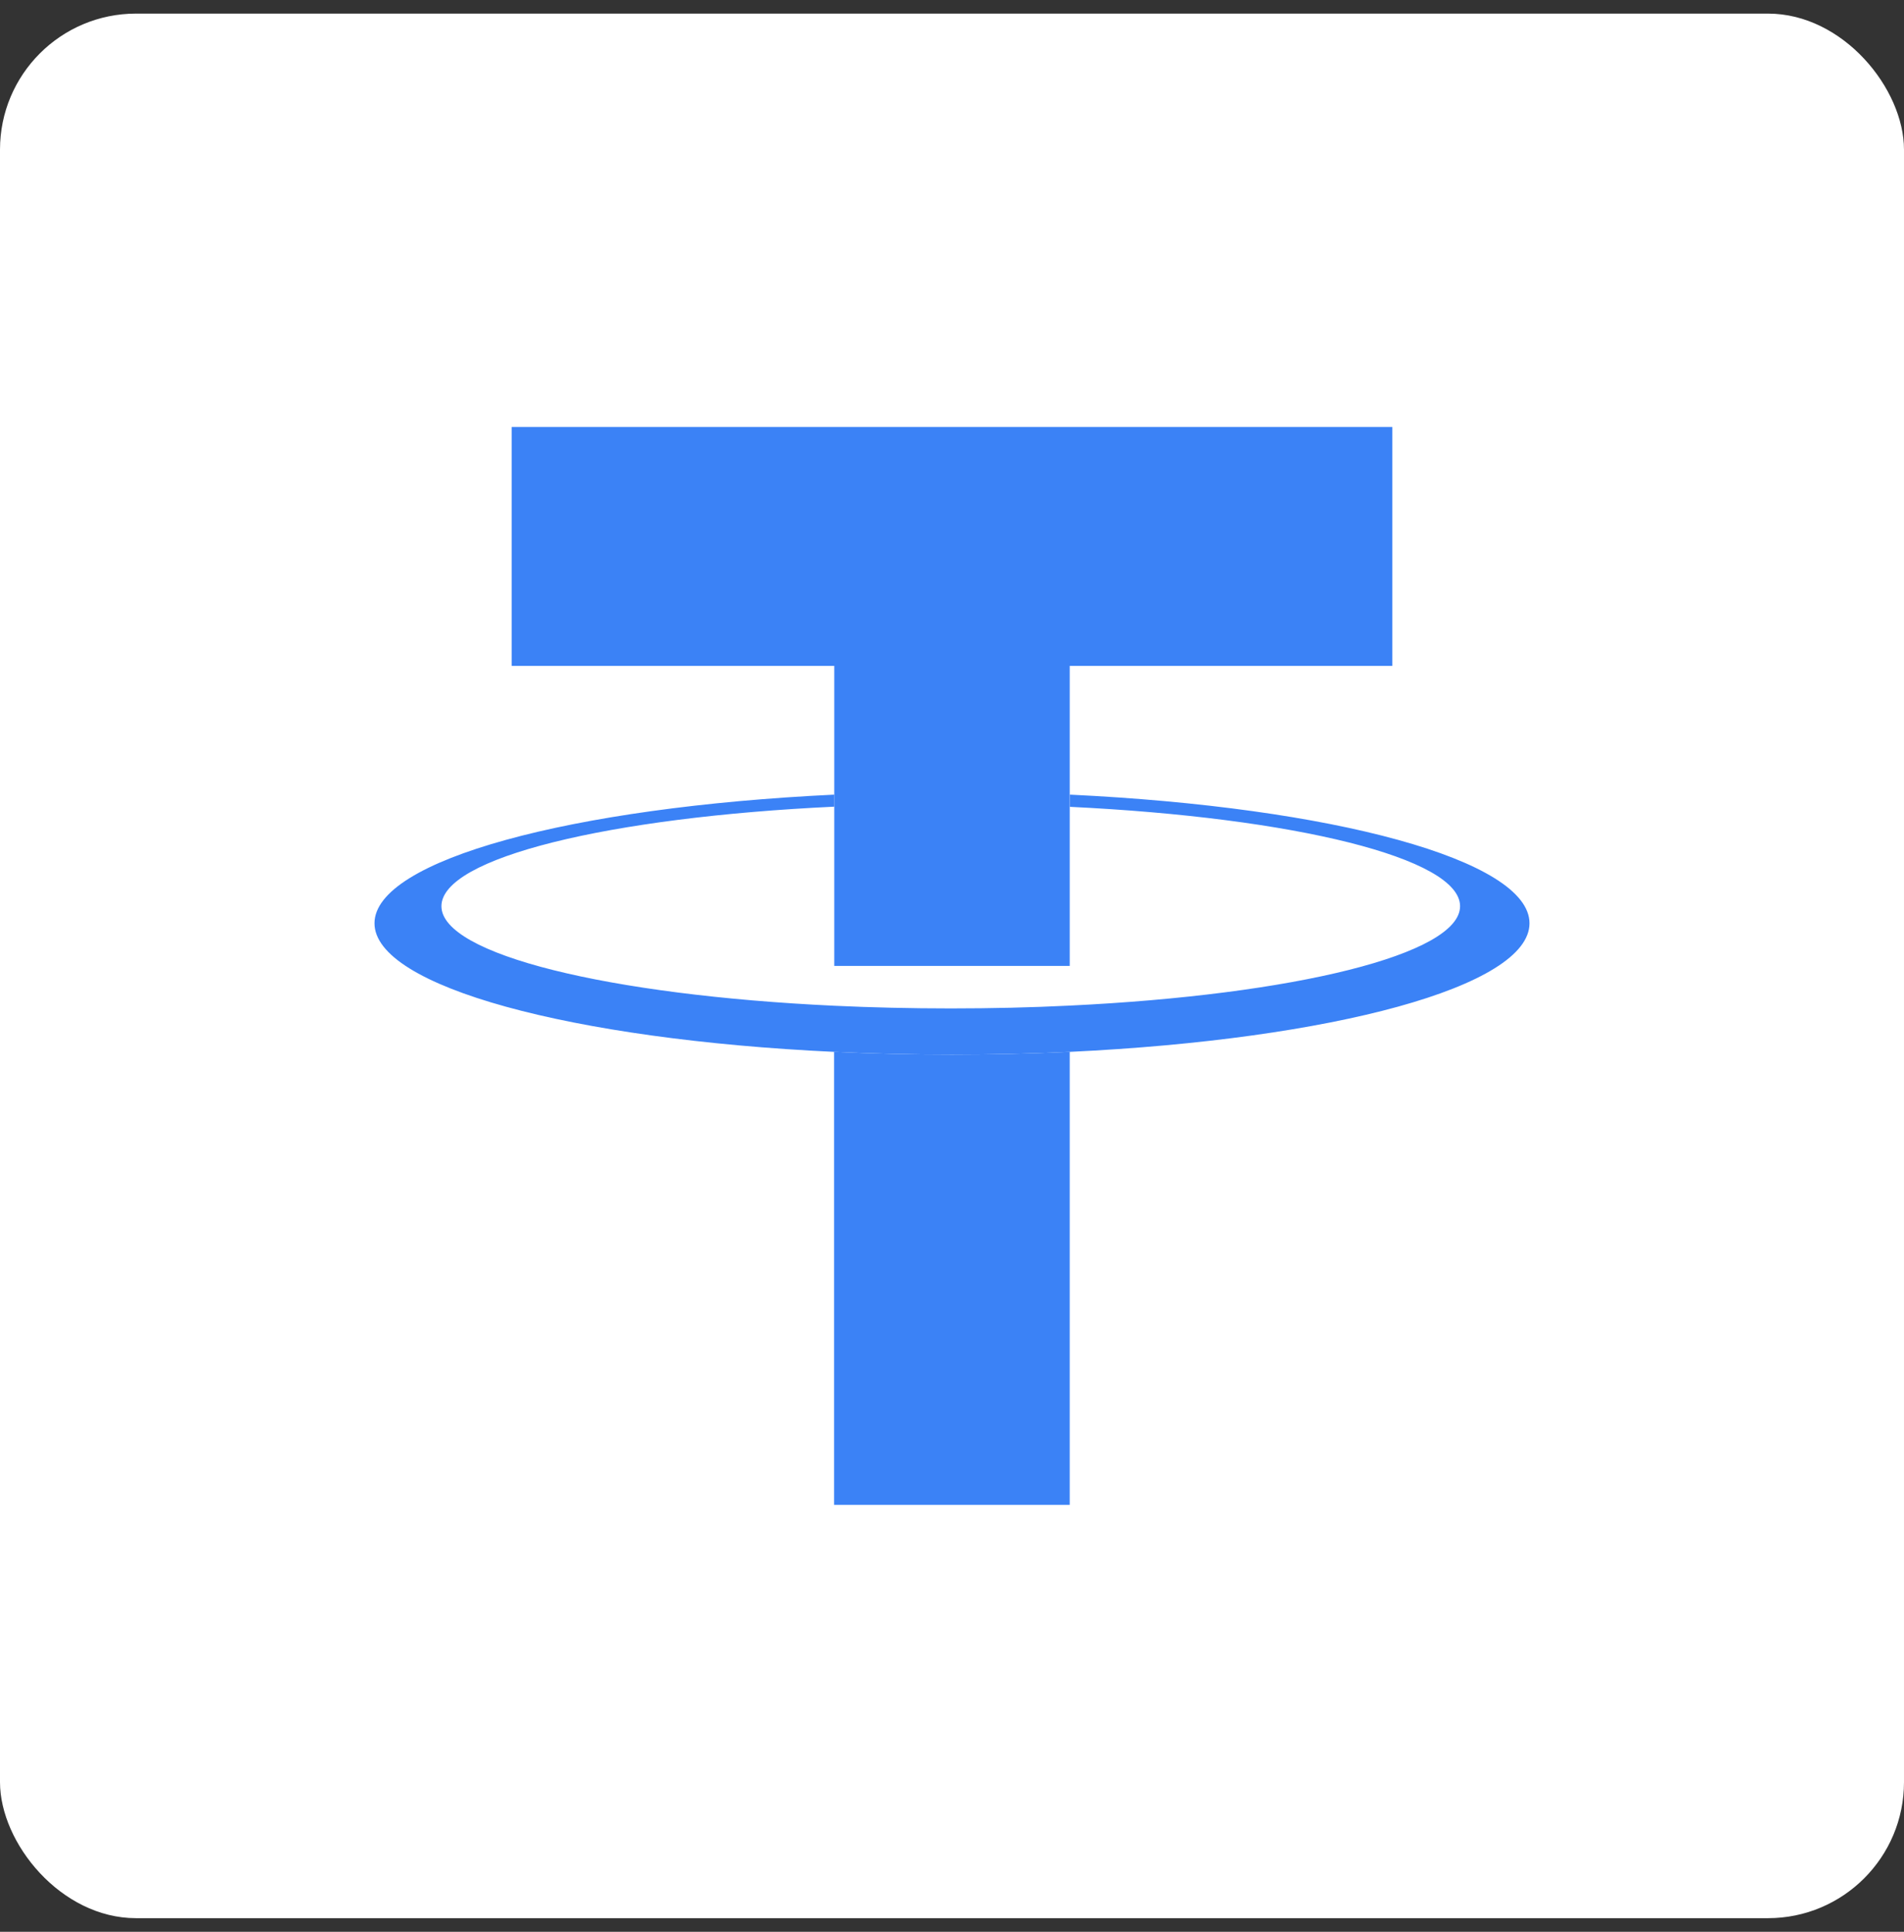<svg width="70" height="71" viewBox="0 0 70 71" fill="none" xmlns="http://www.w3.org/2000/svg">
<rect x="0" y="0" width="70" height="71" fill="#333333" stroke="none"/>
<rect y="0.5" width="70" height="70" rx="5" fill="white"/>
<path d="M34.994 35.495V35.501L35 35.495H34.994Z" fill="#7B3FE4"/>
<path d="M35 38.759C36.483 38.759 37.931 38.724 39.328 38.66V55.309H30.666V38.66C32.069 38.724 33.517 38.759 35 38.759Z" fill="#3B82F6"/>
<path d="M51.189 15.693V24.474H39.328V35.501H30.672V24.474H18.811V15.693H51.189Z" fill="#3B82F6"/>
<path d="M56.232 33.934C56.232 36.262 48.979 38.202 39.328 38.66C37.931 38.724 36.483 38.759 35 38.759C33.517 38.759 32.069 38.724 30.672 38.66C21.021 38.207 13.768 36.262 13.768 33.934C13.768 31.605 21.021 29.665 30.672 29.206V29.648C22.395 30.037 16.229 31.523 16.229 33.306C16.229 35.083 22.395 36.576 30.672 36.965C32.046 37.029 33.477 37.063 34.954 37.063C36.46 37.063 37.931 37.029 39.334 36.959C47.56 36.564 53.679 35.077 53.679 33.306C53.679 31.535 47.565 30.049 39.334 29.654V29.206C48.979 29.665 56.232 31.605 56.232 33.934Z" fill="#3B82F6"/>
</svg>
